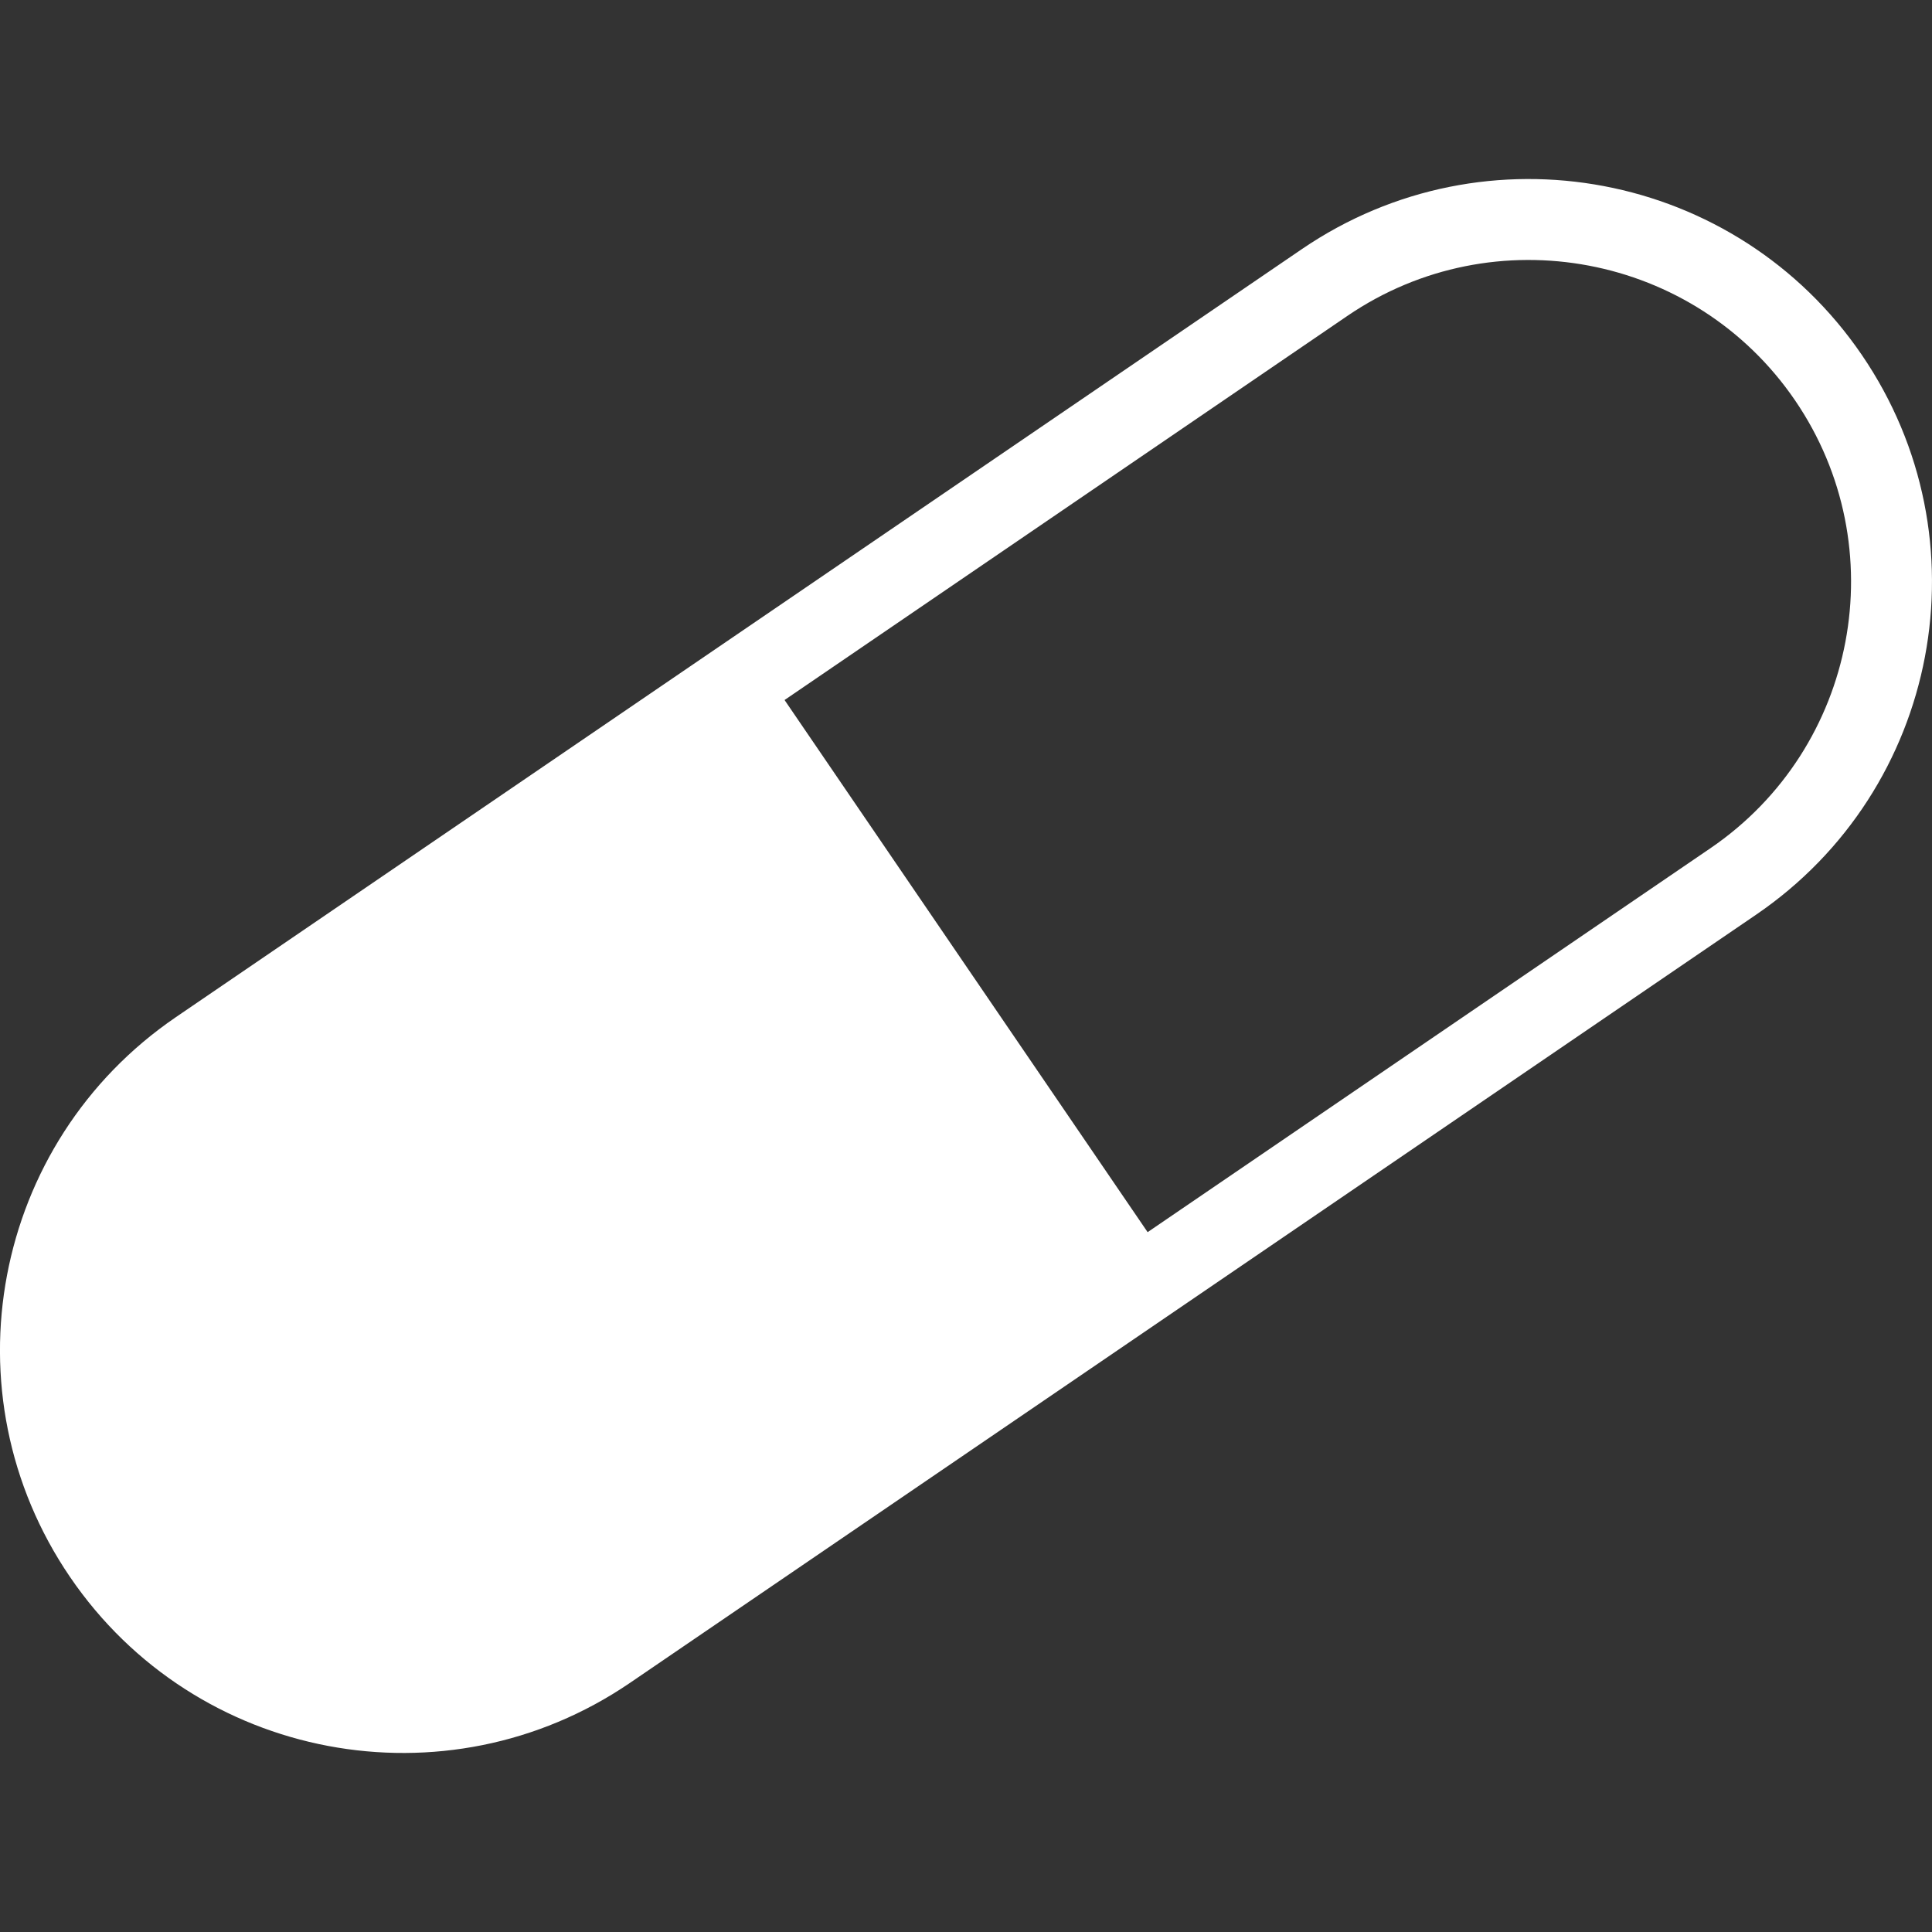 <?xml version="1.0" encoding="iso-8859-1"?>
<!-- Generator: Adobe Illustrator 18.1.1, SVG Export Plug-In . SVG Version: 6.00 Build 0)  -->
<svg xmlns="http://www.w3.org/2000/svg" xmlns:xlink="http://www.w3.org/1999/xlink" version="1.1" id="Capa_1" x="0px" y="0px" viewBox="0 0 22.419 22.419" style="enable-background:new 0 0 22.419 22.419;" xml:space="preserve" width="512px" height="512px">
<rect x="0" y="0" width="22.419" height="22.419" fill="#333333" stroke="none"/>
<g>
	<path d="M21.605,4.119c-1.455-2.133-4.364-2.683-6.497-1.229L2.041,11.803   c-2.133,1.455-2.683,4.364-1.228,6.497c1.454,2.133,4.362,2.683,6.496,1.229l13.066-8.913C22.511,9.161,23.061,6.252,21.605,4.119z    M19.849,9.842l-6.532,4.456L9.104,8.123l6.532-4.458c1.703-1.161,4.033-0.72,5.194,0.981C21.993,6.35,21.552,8.68,19.849,9.842z" fill="#FFFFFF"/>
</g>
<g>
</g>
<g>
</g>
<g>
</g>
<g>
</g>
<g>
</g>
<g>
</g>
<g>
</g>
<g>
</g>
<g>
</g>
<g>
</g>
<g>
</g>
<g>
</g>
<g>
</g>
<g>
</g>
<g>
</g>
</svg>
